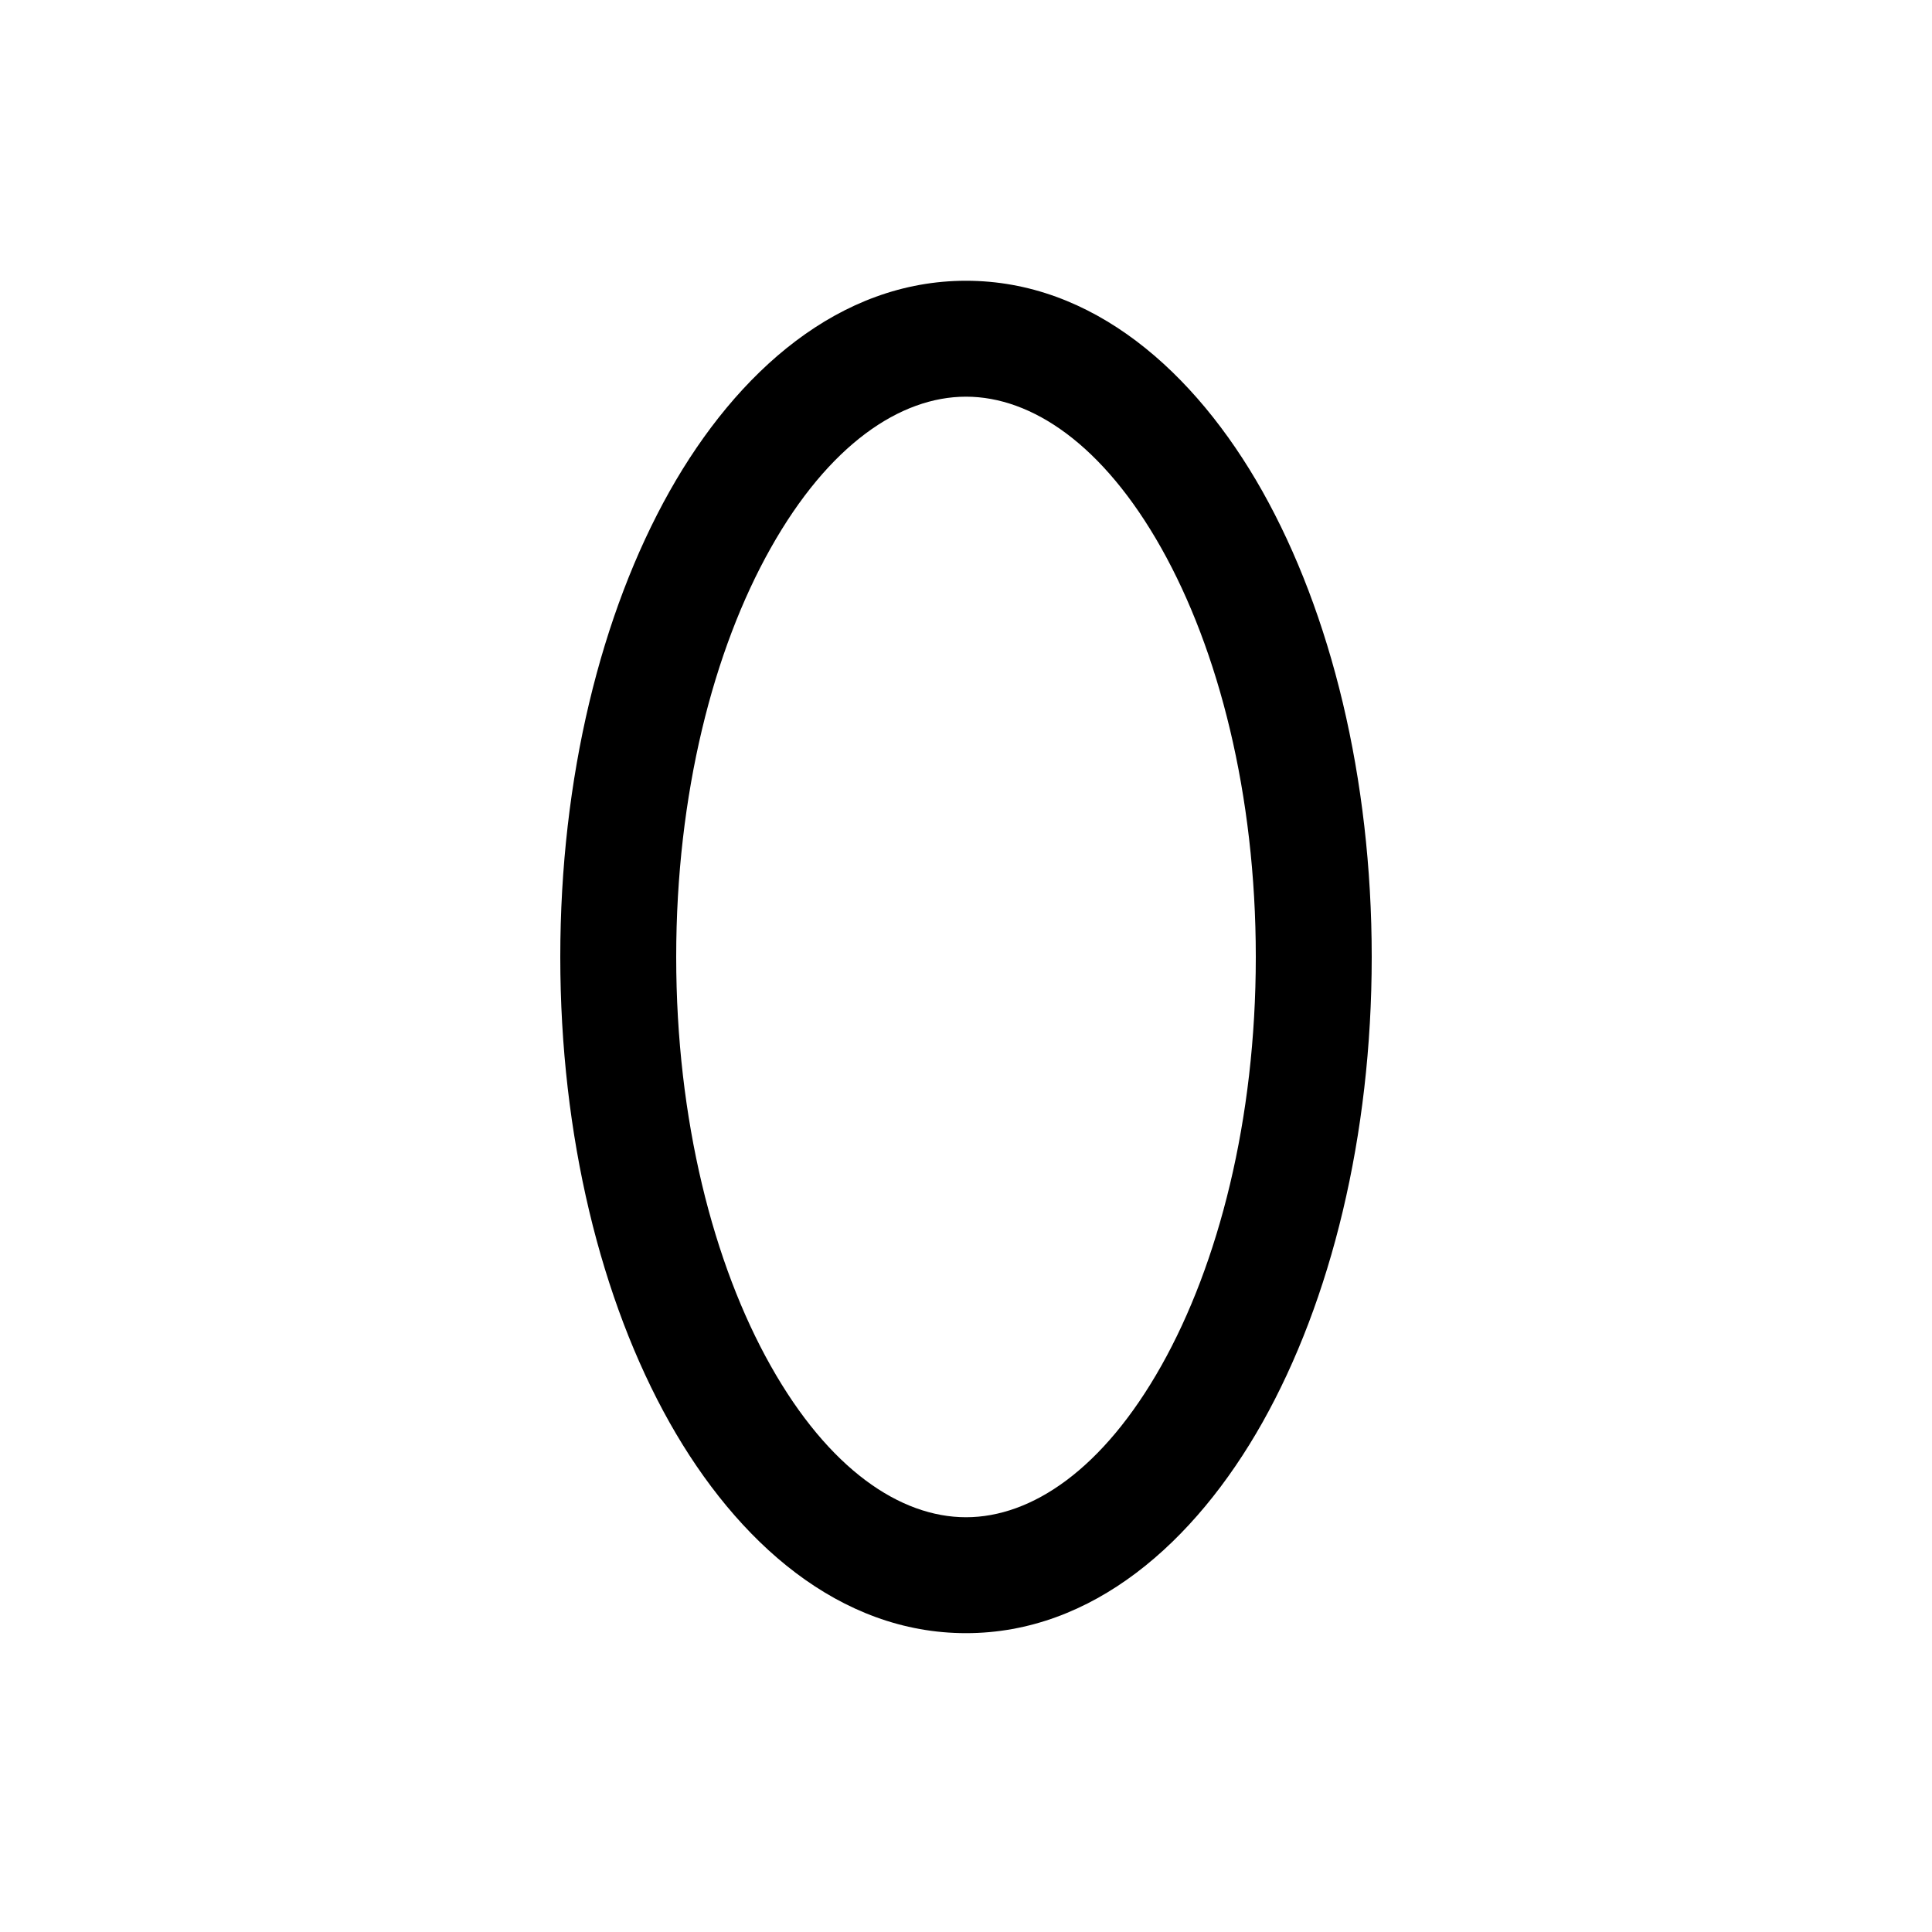 <svg width="25" height="25" viewBox="0 0 25 25" fill="none" xmlns="http://www.w3.org/2000/svg">
<path fill-rule="evenodd" clip-rule="evenodd" d="M9.972 7.094C9.231 8.41 8.75 10.278 8.75 12.383C8.75 14.488 9.231 16.356 9.972 17.672C10.725 19.011 11.649 19.633 12.5 19.633C13.351 19.633 14.275 19.011 15.028 17.672C15.768 16.356 16.25 14.488 16.25 12.383C16.25 10.278 15.768 8.41 15.028 7.094C14.275 5.754 13.351 5.133 12.5 5.133C11.649 5.133 10.725 5.754 9.972 7.094ZM8.664 6.358C9.54 4.802 10.866 3.633 12.5 3.633C14.134 3.633 15.46 4.802 16.336 6.358C17.224 7.938 17.75 10.069 17.75 12.383C17.75 14.696 17.224 16.828 16.336 18.407C15.46 19.963 14.134 21.133 12.5 21.133C10.866 21.133 9.54 19.963 8.664 18.407C7.776 16.828 7.25 14.696 7.25 12.383C7.25 10.069 7.776 7.938 8.664 6.358Z" fill="black"/>
</svg>